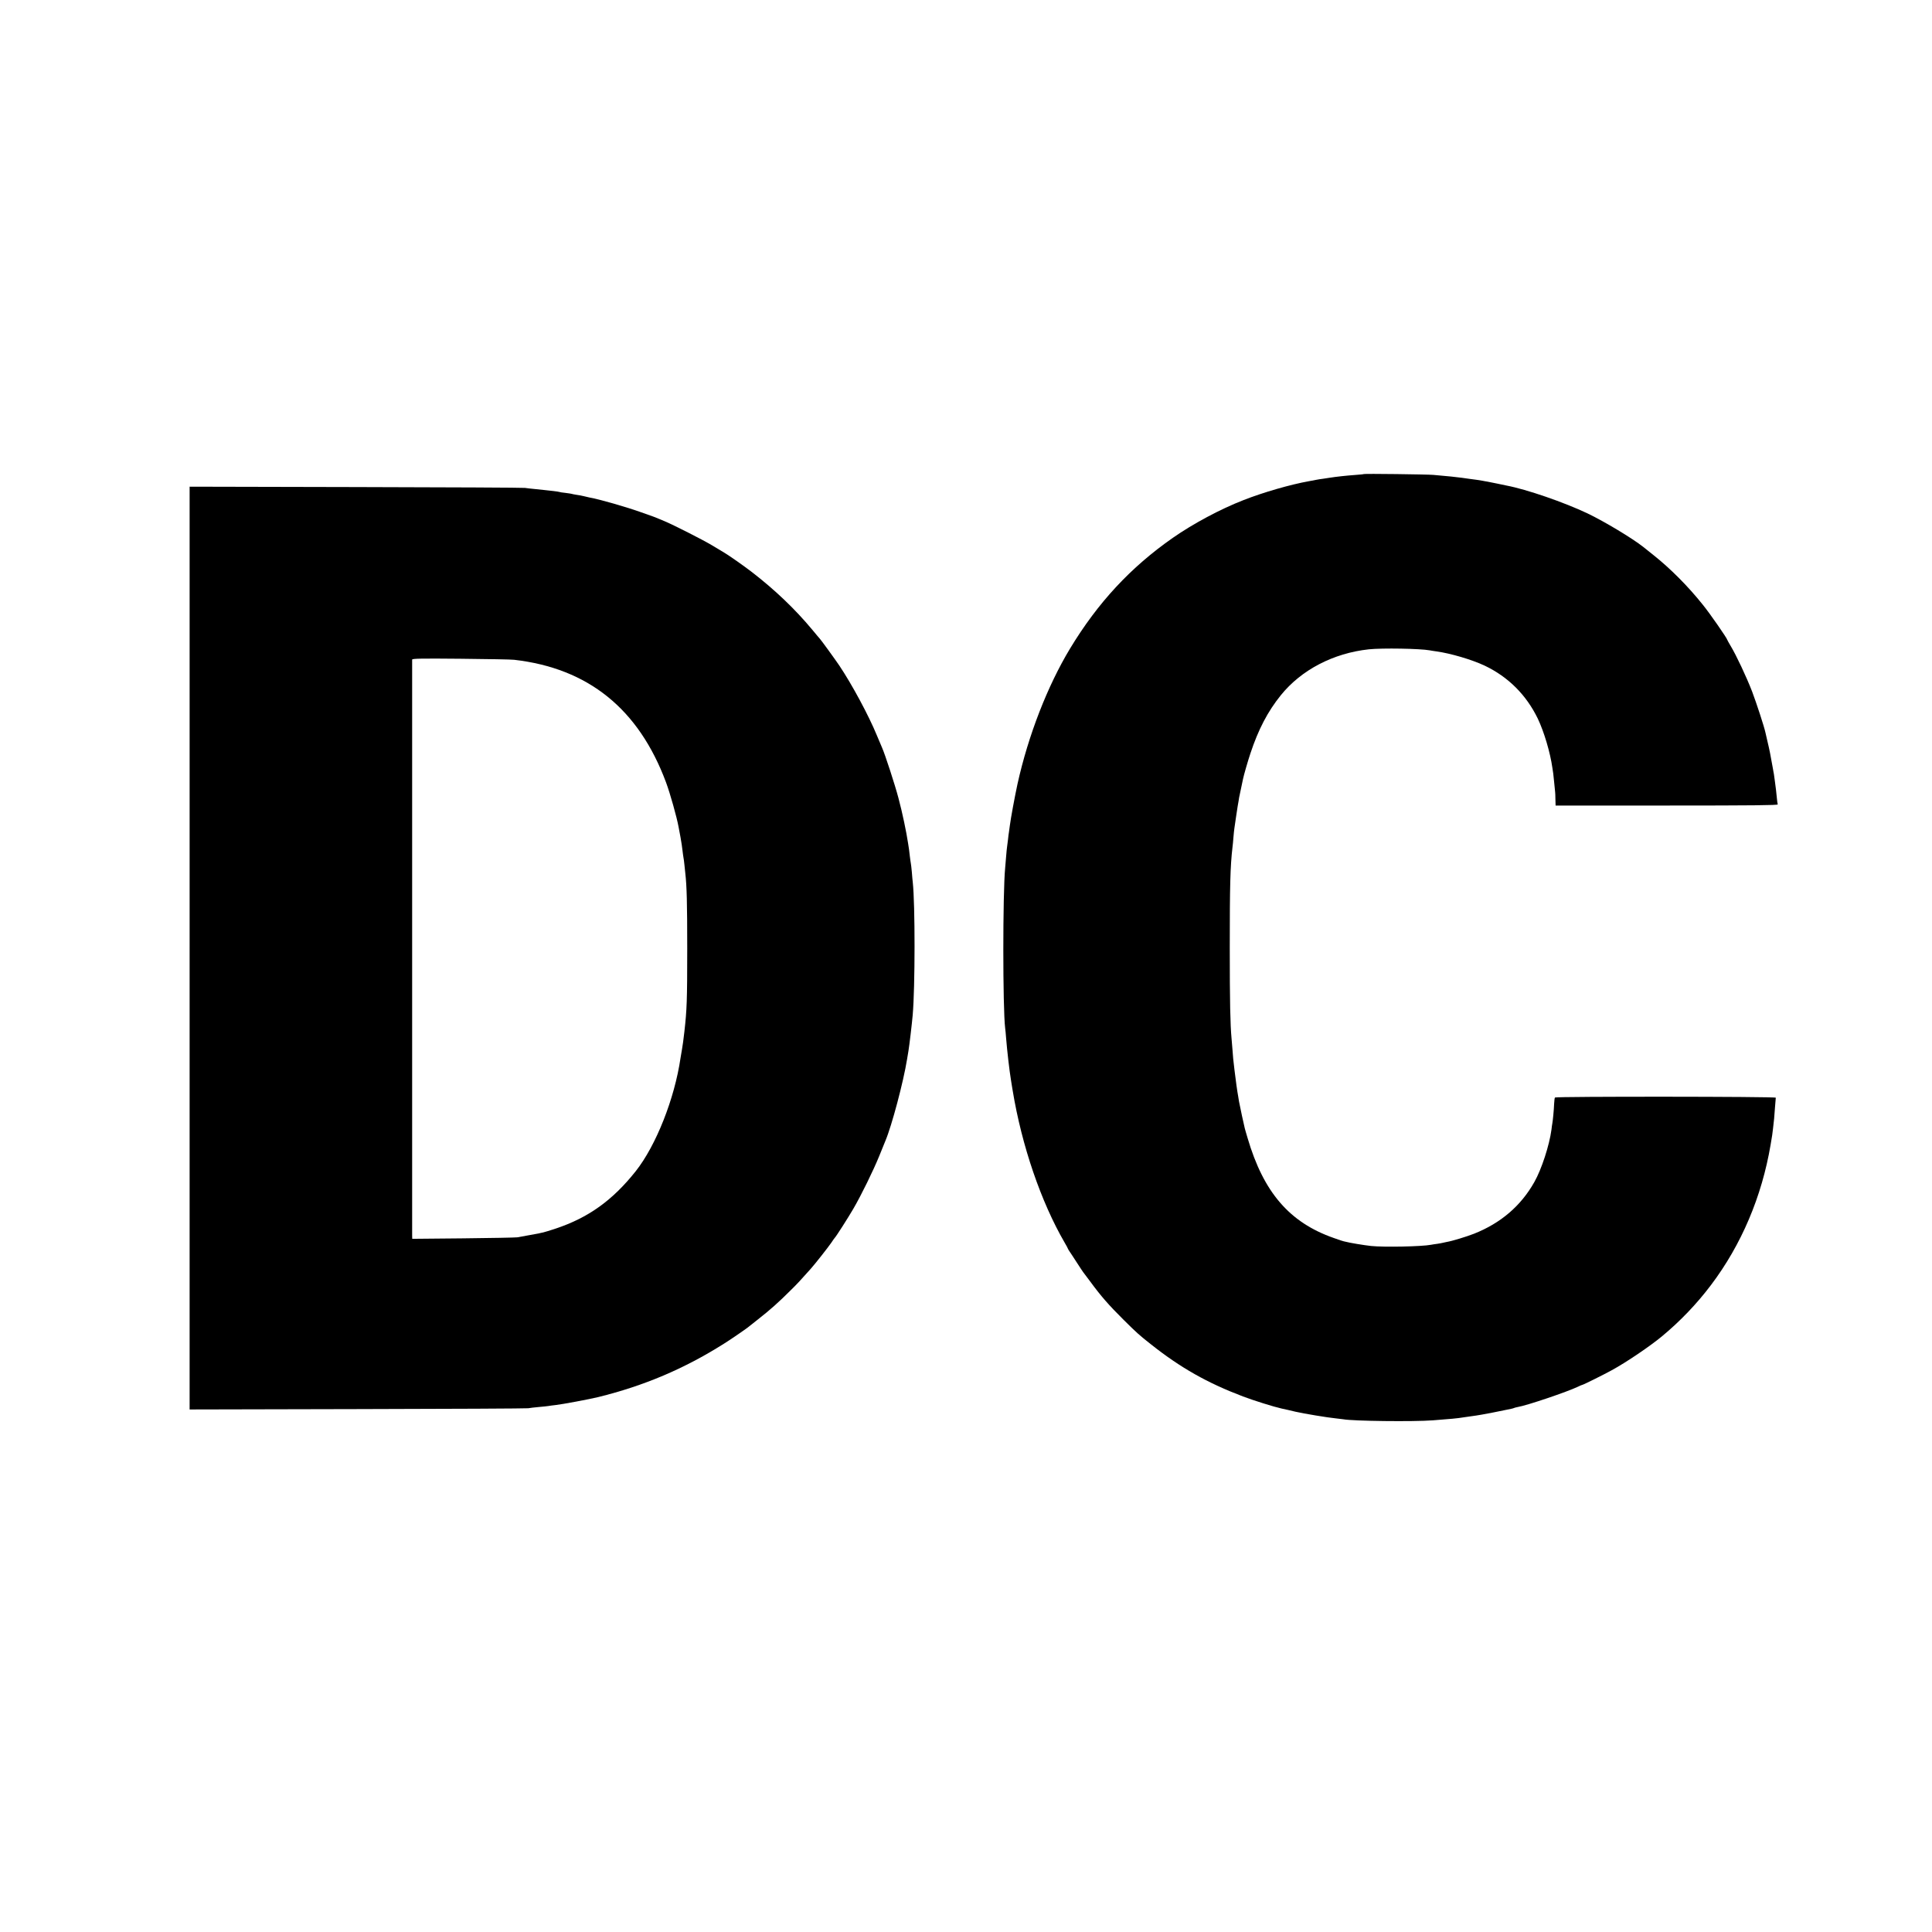 <?xml version="1.0" standalone="no"?>
<!DOCTYPE svg PUBLIC "-//W3C//DTD SVG 20010904//EN"
 "http://www.w3.org/TR/2001/REC-SVG-20010904/DTD/svg10.dtd">
<svg version="1.0" xmlns="http://www.w3.org/2000/svg"
 width="2048pt" height="2048pt" viewBox="0 0 2048 2048"
 preserveAspectRatio="xMidYMid meet">
<g transform="translate(0,2048) scale(0.1,-0.1)"
fill="#000000" stroke="none">
<path d="M14458 15455 c-2 -2 -39 -6 -83 -9 -109 -8 -209 -19 -285 -31 -14 -2
-43 -6 -65 -10 -23 -3 -52 -7 -65 -10 -14 -3 -52 -10 -85 -16 -196 -35 -484
-118 -695 -201 -244 -95 -532 -249 -747 -399 -447 -312 -794 -685 -1090 -1174
-239 -396 -443 -920 -557 -1435 -29 -134 -71 -361 -81 -439 -4 -30 -8 -63 -10
-73 -2 -11 -7 -46 -10 -79 -4 -33 -8 -68 -10 -78 -2 -9 -6 -55 -10 -102 -4
-46 -8 -100 -10 -119 -26 -265 -26 -1486 0 -1699 3 -18 7 -65 10 -105 10 -128
36 -352 51 -441 3 -16 7 -42 9 -57 3 -16 7 -43 10 -60 96 -582 300 -1179 551
-1611 19 -32 34 -60 34 -63 0 -3 9 -17 19 -32 10 -15 45 -67 76 -116 32 -49
61 -94 66 -100 5 -6 39 -51 76 -101 113 -154 194 -247 353 -405 140 -139 168
-164 290 -260 314 -249 597 -409 976 -553 114 -43 324 -109 409 -128 22 -5 51
-12 64 -14 12 -3 51 -12 85 -20 82 -19 345 -63 424 -70 35 -4 72 -8 82 -10
100 -19 744 -27 950 -11 175 13 270 22 320 31 14 2 45 7 70 10 25 3 56 8 70
10 14 3 41 7 60 10 32 5 201 38 260 51 14 3 36 7 49 10 14 3 28 7 31 9 4 2 21
7 38 10 101 17 525 161 638 215 22 11 43 20 47 20 9 0 221 105 312 155 151 82
407 255 534 361 193 160 368 343 518 542 322 426 539 937 632 1487 16 95 20
117 26 175 11 93 13 112 20 215 4 55 8 104 9 109 1 13 -2334 14 -2341 2 -4 -5
-7 -37 -9 -70 -2 -59 -13 -175 -19 -206 -2 -8 -6 -37 -9 -65 -22 -165 -105
-421 -182 -556 -142 -252 -356 -435 -639 -547 -82 -32 -233 -78 -289 -87 -17
-3 -38 -8 -46 -10 -8 -2 -33 -7 -55 -10 -23 -3 -52 -7 -65 -10 -98 -19 -497
-27 -635 -13 -75 8 -237 35 -270 45 -11 3 -21 5 -22 5 -2 -1 -49 15 -105 35
-469 164 -744 484 -913 1059 -15 49 -28 96 -30 104 -2 9 -15 69 -30 134 -14
66 -28 133 -31 150 -2 17 -6 42 -9 56 -7 34 -28 180 -39 278 -12 101 -17 143
-21 212 -3 41 -8 95 -10 120 -14 153 -19 389 -19 965 0 654 5 861 29 1065 3
19 7 67 10 105 3 39 8 81 10 95 4 23 8 52 20 137 2 15 9 60 15 98 7 39 14 79
15 90 2 11 11 54 20 95 9 41 18 86 21 100 8 41 53 197 79 274 84 254 184 445
322 616 218 270 557 446 933 487 143 15 545 8 647 -11 12 -3 43 -7 70 -11 151
-21 375 -87 511 -151 250 -119 441 -310 563 -561 67 -141 132 -360 155 -523 4
-30 8 -57 9 -60 1 -3 5 -45 10 -95 5 -49 9 -94 10 -100 1 -5 3 -40 3 -77 l2
-67 1179 0 c902 0 1179 3 1176 12 -3 7 -7 39 -10 72 -3 33 -7 71 -9 85 -2 14
-7 52 -11 85 -4 33 -9 69 -11 80 -2 11 -7 34 -9 50 -29 163 -36 199 -60 300
-9 39 -18 78 -20 87 -13 63 -96 316 -142 438 -59 153 -168 385 -228 484 -19
32 -35 61 -35 63 0 14 -184 280 -259 372 -157 197 -347 387 -526 529 -44 35
-91 73 -105 84 -118 93 -409 268 -590 355 -248 118 -648 256 -860 296 -14 3
-59 12 -100 21 -41 8 -88 18 -105 21 -16 2 -39 7 -50 9 -26 5 -88 14 -145 21
-25 4 -56 8 -70 10 -38 6 -174 20 -305 31 -66 6 -732 14 -737 9z"/>
<path d="M2010 10430 l0 -4891 1783 4 c980 2 1793 6 1807 9 14 3 64 9 110 13
47 4 94 9 105 11 11 2 45 7 75 10 67 7 365 63 450 84 487 120 912 300 1332
565 56 34 226 151 253 172 6 5 53 42 105 83 134 105 223 184 359 320 68 67 96
98 205 220 48 54 178 219 217 275 18 28 36 52 39 55 13 12 144 217 196 307 83
142 213 408 274 558 29 72 58 144 65 160 68 160 192 628 230 865 3 19 10 60
15 90 10 59 37 289 45 380 26 296 26 1178 1 1405 -2 17 -7 66 -10 110 -4 44
-9 87 -11 95 -2 8 -6 40 -10 71 -3 31 -7 65 -9 75 -2 11 -6 40 -10 65 -18 120
-61 327 -102 479 -36 138 -142 463 -174 535 -10 22 -34 81 -55 130 -87 212
-264 540 -398 740 -41 61 -197 276 -207 285 -3 3 -39 45 -80 95 -184 221 -394
421 -641 612 -89 68 -241 175 -297 208 -9 6 -66 40 -127 76 -99 59 -399 211
-500 254 -22 9 -49 20 -60 25 -11 5 -38 16 -60 24 -22 7 -79 28 -127 45 -159
57 -441 138 -548 157 -14 3 -41 9 -60 14 -19 5 -55 12 -80 15 -24 4 -47 8 -50
10 -3 1 -32 6 -65 10 -32 3 -62 8 -65 10 -3 2 -32 6 -65 10 -33 4 -73 8 -90
10 -16 2 -64 7 -105 11 -41 4 -88 9 -105 12 -16 3 -823 7 -1792 9 l-1763 4 0
-4891z m3440 3056 c786 -90 1320 -521 1610 -1299 44 -118 115 -372 133 -472 3
-17 13 -67 21 -112 8 -45 18 -108 21 -140 4 -32 8 -65 10 -73 2 -8 7 -42 10
-75 3 -33 8 -76 10 -95 15 -131 20 -311 20 -795 0 -554 -4 -648 -30 -880 -12
-103 -16 -131 -25 -185 -5 -30 -12 -73 -16 -95 -63 -432 -260 -928 -474 -1199
-246 -310 -503 -495 -854 -611 -57 -19 -114 -36 -127 -39 -13 -3 -35 -7 -49
-11 -27 -5 -158 -29 -225 -41 -22 -3 -282 -8 -577 -11 l-538 -5 -1 34 c0 42 0
6088 0 6106 1 11 90 13 514 9 281 -3 537 -7 567 -11z"/>
</g>
</svg>
